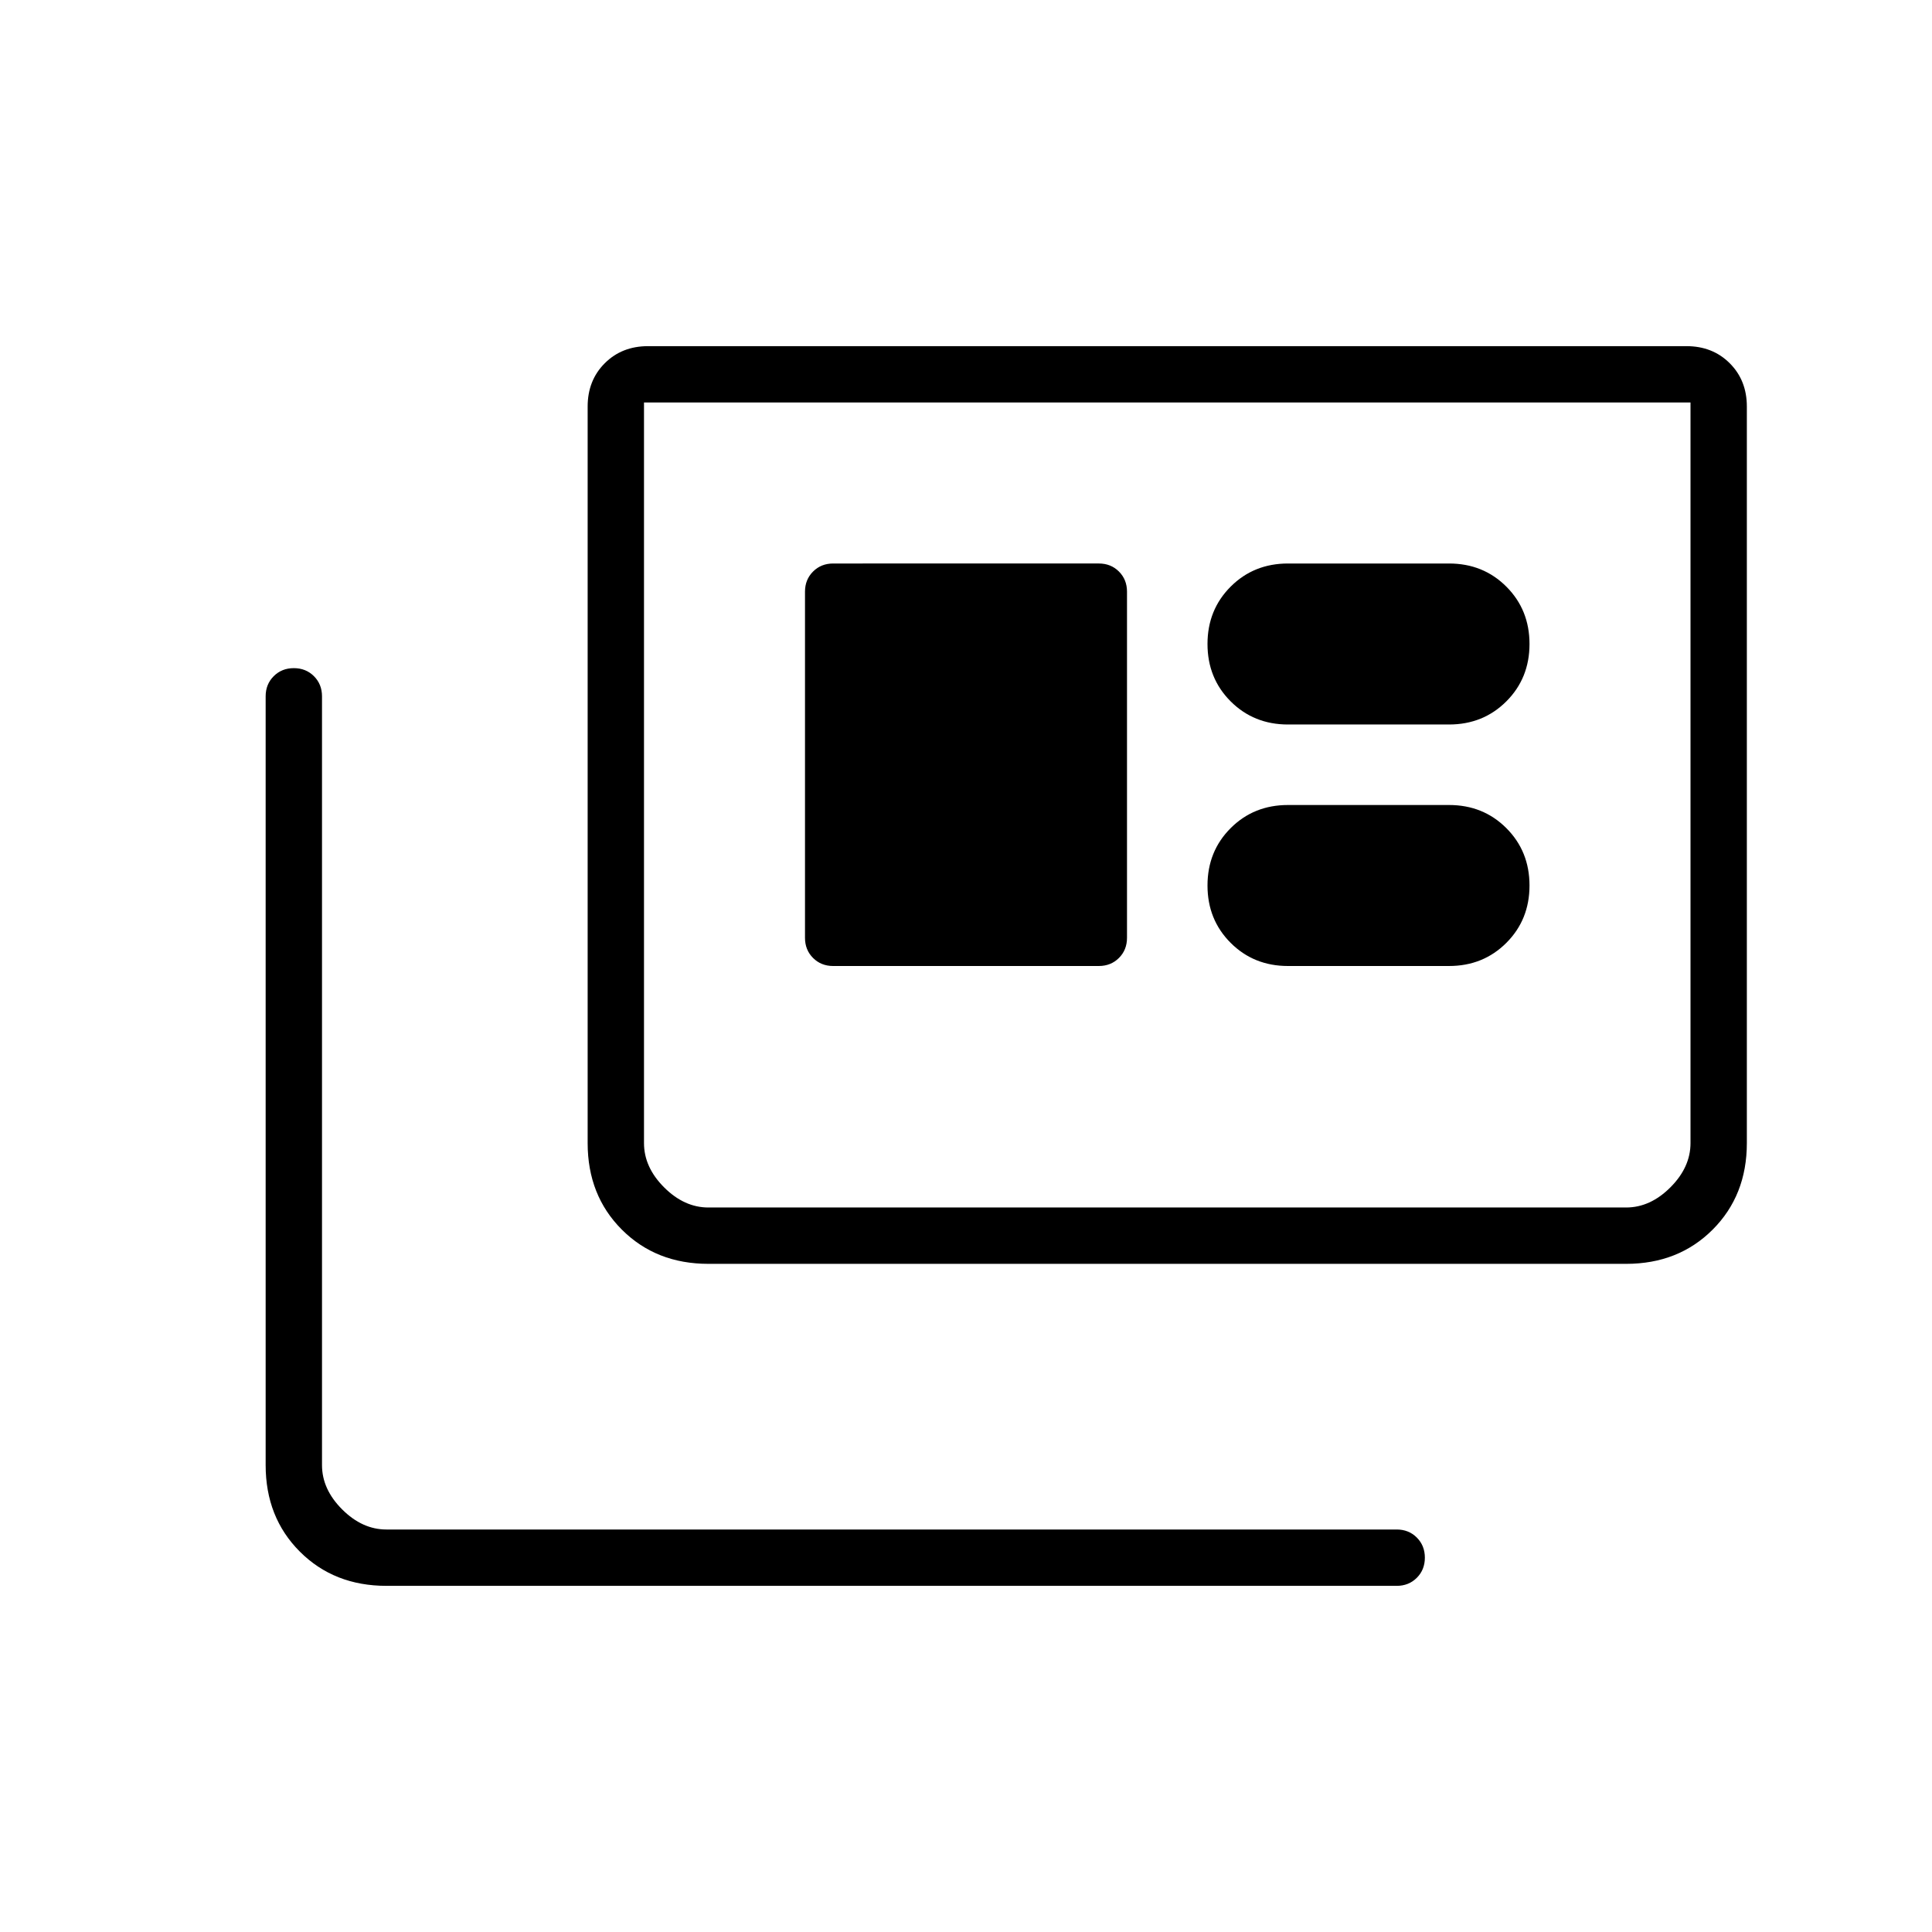 <svg xmlns="http://www.w3.org/2000/svg" height="24" viewBox="0 -960 960 960" width="24"><path d="M192-172q-26 0-43-17t-17-43v-382q0-6 4-10t10-4q6 0 10 4t4 10v382q0 12 10 22t22 10h502q6 0 10 4t4 10q0 6-4 10t-10 4H192Zm160-160q-26 0-43-17t-17-43v-366q0-13 8.5-21.5T322-788h516q13 0 21.5 8.5T868-758v366q0 26-17 43t-43 17H352Zm0-28h456q12 0 22-10t10-22v-368H320v368q0 12 10 22t22 10Zm62-120h132q6 0 10-4t4-10v-172q0-6-4-10t-10-4H414q-6 0-10 4t-4 10v172q0 6 4 10t10 4Zm226 0h80q17 0 28.5-11.5T760-520q0-17-11.5-28.5T720-560h-80q-17 0-28.5 11.5T600-520q0 17 11.5 28.5T640-480Zm0-120h80q17 0 28.5-11.5T760-640q0-17-11.5-28.5T720-680h-80q-17 0-28.5 11.5T600-640q0 17 11.5 28.5T640-600ZM320-360v-400 400Z"/></svg>
